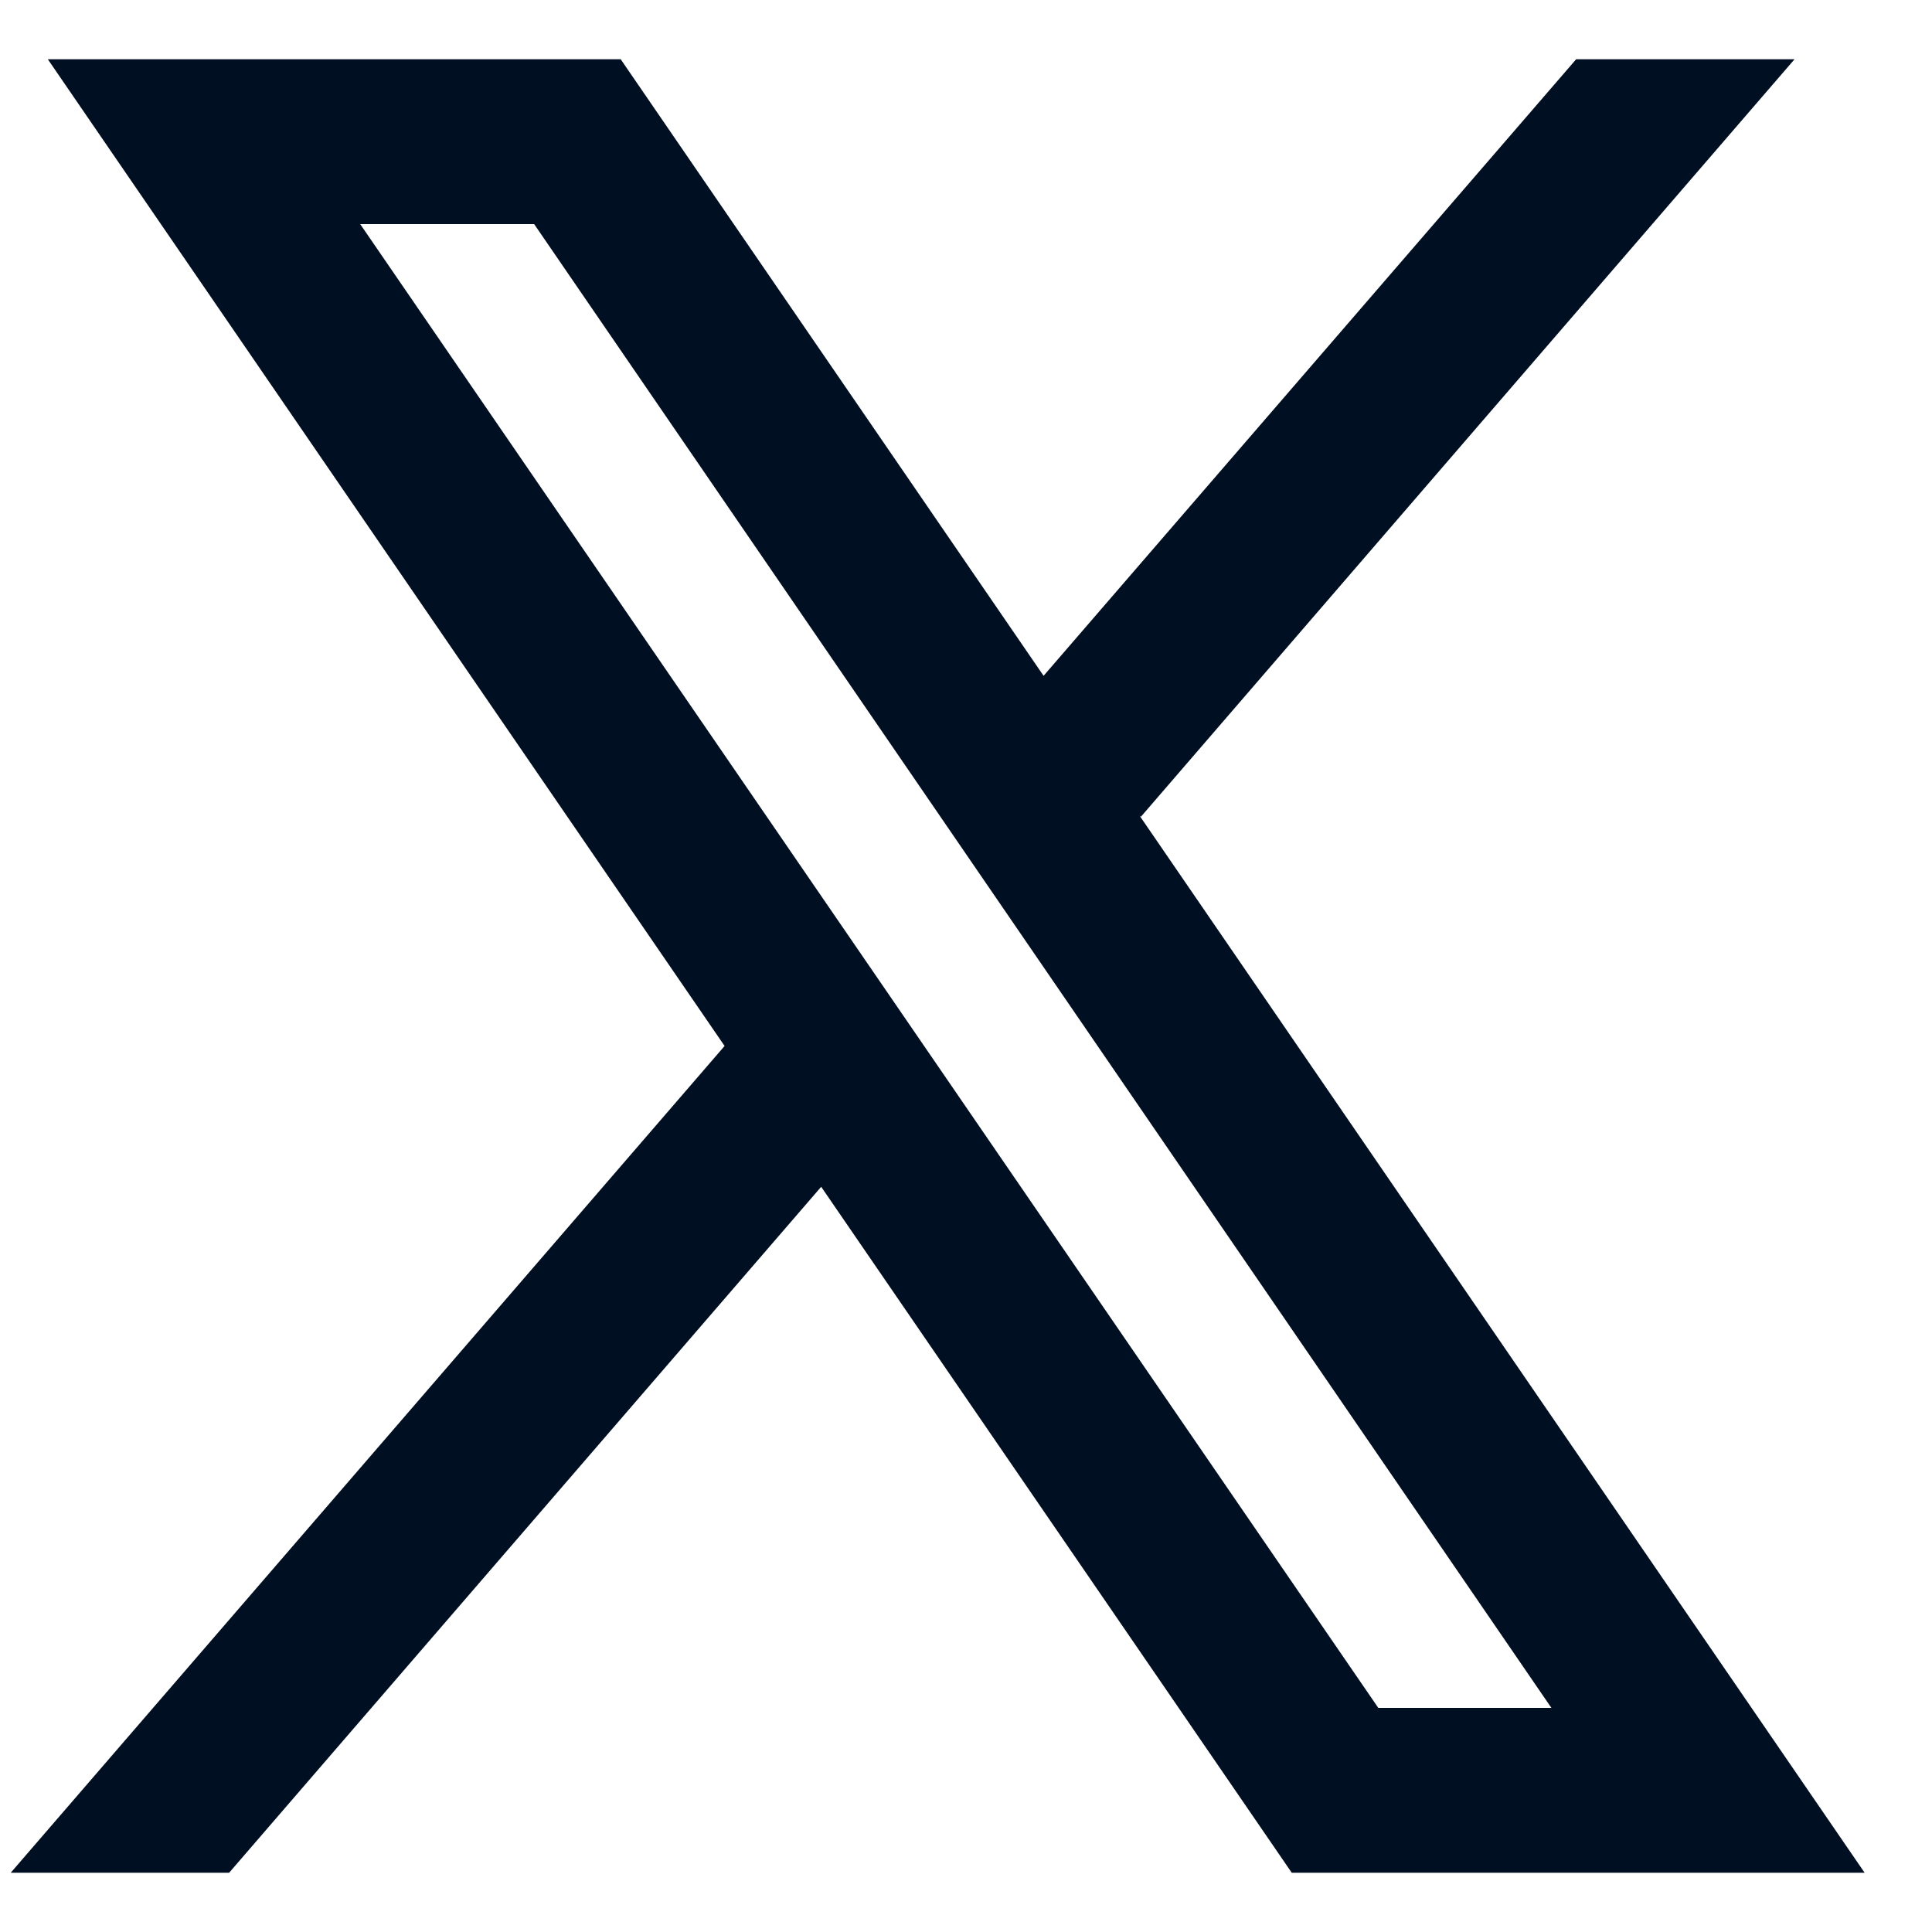 <svg width="12" height="12" viewBox="0 0 25 24" fill="none" xmlns="http://www.w3.org/2000/svg">
    <path d="M24.128 23.733L14.747 10.056L14.763 10.069L23.221 0.267H20.395L13.504 8.245L8.032 0.267H0.619L9.377 13.036L9.376 13.035L0.139 23.733H2.965L10.626 14.857L16.715 23.733H24.128ZM6.912 2.4L20.075 21.6H17.835L4.661 2.4H6.912Z" fill="#000F21"/>
</svg>
